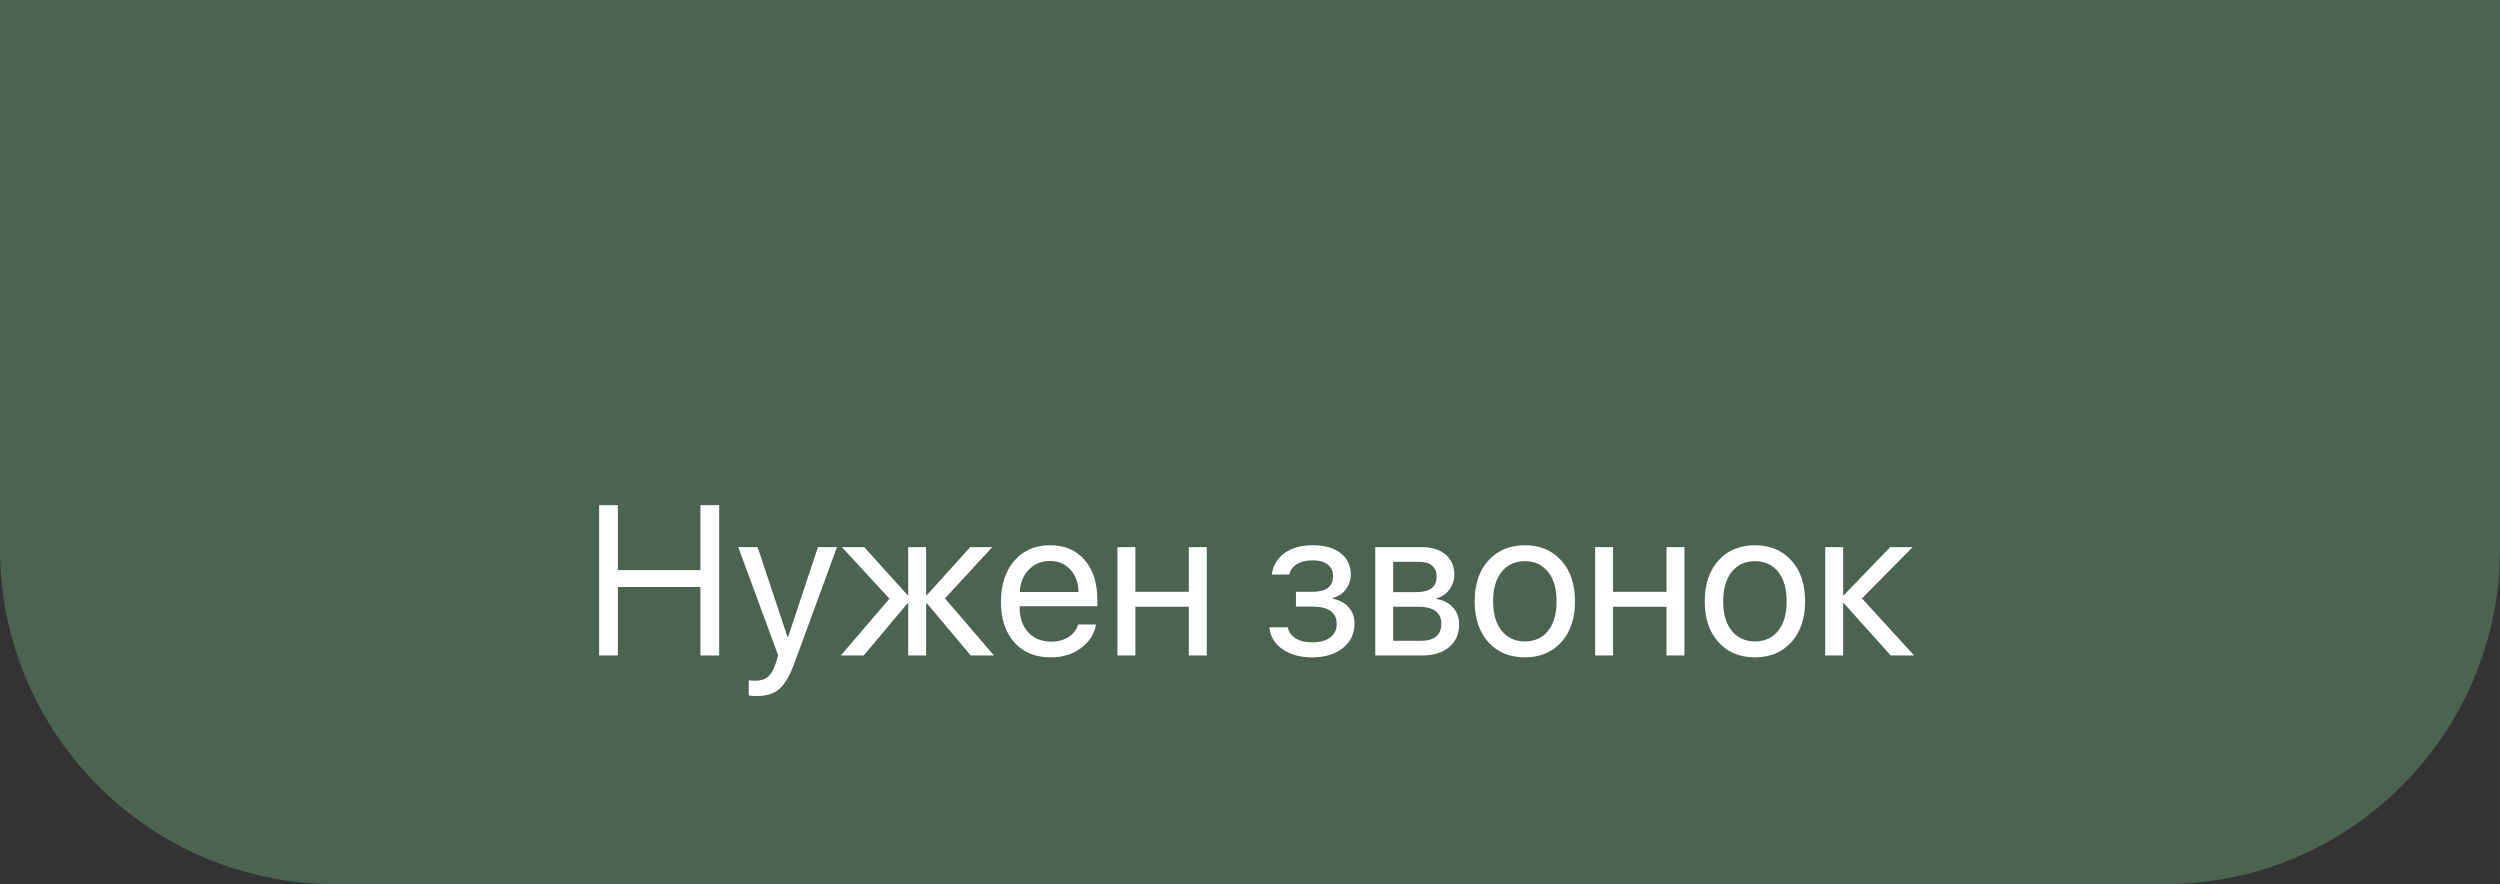 <svg width="164" height="58" viewBox="0 0 164 58" fill="none" xmlns="http://www.w3.org/2000/svg">
<rect x="0" y="0" width="164" height="58" fill="#333333" stroke="none"/>
<path d="M0 0H164V36C164 48.15 154.15 58 142 58H22C9.85 58 0 48.15 0 36V0Z" fill="#4B6350"/>
<path d="M47.178 43H45.947V38.509H40.533V43H39.303V33.136H40.533V37.401H45.947V33.136H47.178V43ZM49.632 45.659C49.418 45.659 49.247 45.645 49.119 45.618V44.62C49.228 44.643 49.383 44.654 49.584 44.654C49.917 44.654 50.183 44.565 50.384 44.388C50.584 44.215 50.753 43.921 50.89 43.506L51.054 43.007L48.429 35.891H49.7L51.669 41.81H51.69L53.658 35.891H54.909L52.113 43.499C51.808 44.328 51.477 44.896 51.122 45.201C50.771 45.507 50.274 45.659 49.632 45.659ZM61.991 39.254L65.204 43H63.68L60.809 39.582H60.754V43H59.578V39.582H59.53L56.659 43H55.155L58.348 39.274L55.23 35.891H56.693L59.53 39.035H59.578V35.891H60.754V39.035H60.809L63.645 35.891H65.095L61.991 39.254ZM68.861 36.8C68.31 36.8 67.852 36.991 67.487 37.374C67.127 37.752 66.929 38.24 66.893 38.837H70.755C70.741 38.235 70.561 37.745 70.215 37.367C69.868 36.989 69.417 36.8 68.861 36.8ZM70.728 40.963H71.897C71.792 41.592 71.463 42.109 70.912 42.515C70.365 42.92 69.707 43.123 68.936 43.123C67.92 43.123 67.12 42.795 66.537 42.139C65.954 41.482 65.662 40.594 65.662 39.473C65.662 38.361 65.954 37.465 66.537 36.786C67.125 36.107 67.907 35.768 68.882 35.768C69.839 35.768 70.595 36.089 71.151 36.731C71.707 37.374 71.985 38.235 71.985 39.315V39.767H66.886V39.835C66.886 40.519 67.073 41.065 67.446 41.476C67.82 41.886 68.326 42.091 68.964 42.091C69.41 42.091 69.791 41.988 70.106 41.783C70.42 41.578 70.627 41.305 70.728 40.963ZM77.987 43V39.801H74.481V43H73.305V35.891H74.481V38.823H77.987V35.891H79.163V43H77.987ZM86.081 43.123C85.297 43.123 84.648 42.945 84.133 42.59C83.618 42.23 83.331 41.751 83.272 41.154H84.475C84.543 41.464 84.716 41.706 84.994 41.879C85.277 42.052 85.639 42.139 86.081 42.139C86.587 42.139 86.981 42.032 87.264 41.817C87.546 41.599 87.688 41.312 87.688 40.956C87.688 40.56 87.555 40.268 87.291 40.081C87.027 39.89 86.623 39.794 86.081 39.794H85.015V38.823H86.081C86.993 38.823 87.448 38.477 87.448 37.784C87.448 37.474 87.334 37.226 87.106 37.039C86.883 36.852 86.55 36.759 86.108 36.759C85.689 36.759 85.343 36.843 85.069 37.012C84.796 37.18 84.634 37.406 84.584 37.688H83.429C83.506 37.101 83.784 36.633 84.263 36.287C84.741 35.941 85.356 35.768 86.108 35.768C86.901 35.768 87.517 35.943 87.954 36.294C88.392 36.64 88.61 37.105 88.61 37.688C88.61 38.053 88.501 38.379 88.282 38.666C88.068 38.953 87.785 39.138 87.435 39.22V39.274C87.895 39.375 88.246 39.568 88.487 39.855C88.733 40.138 88.856 40.487 88.856 40.901C88.856 41.567 88.601 42.105 88.091 42.515C87.585 42.92 86.915 43.123 86.081 43.123ZM93.095 36.855H91.393V38.844H92.917C93.801 38.844 94.243 38.507 94.243 37.832C94.243 37.518 94.145 37.276 93.949 37.107C93.753 36.939 93.468 36.855 93.095 36.855ZM93.013 39.801H91.393V42.036H93.225C93.653 42.036 93.981 41.943 94.209 41.756C94.437 41.565 94.551 41.289 94.551 40.929C94.551 40.177 94.038 39.801 93.013 39.801ZM90.217 43V35.891H93.259C93.924 35.891 94.448 36.052 94.831 36.376C95.214 36.7 95.405 37.144 95.405 37.709C95.405 38.069 95.291 38.397 95.064 38.693C94.84 38.99 94.564 39.172 94.236 39.24V39.295C94.683 39.359 95.041 39.541 95.31 39.842C95.583 40.143 95.72 40.514 95.72 40.956C95.72 41.585 95.501 42.084 95.064 42.453C94.63 42.818 94.036 43 93.279 43H90.217ZM100.033 43.123C99.04 43.123 98.242 42.793 97.641 42.132C97.039 41.467 96.738 40.571 96.738 39.445C96.738 38.32 97.039 37.426 97.641 36.766C98.242 36.1 99.04 35.768 100.033 35.768C101.022 35.768 101.817 36.1 102.419 36.766C103.021 37.426 103.321 38.32 103.321 39.445C103.321 40.566 103.021 41.46 102.419 42.125C101.817 42.79 101.022 43.123 100.033 43.123ZM98.509 41.38C98.887 41.845 99.395 42.077 100.033 42.077C100.671 42.077 101.177 41.847 101.551 41.387C101.924 40.922 102.111 40.275 102.111 39.445C102.111 38.616 101.924 37.971 101.551 37.511C101.177 37.046 100.671 36.813 100.033 36.813C99.395 36.813 98.887 37.046 98.509 37.511C98.135 37.976 97.948 38.62 97.948 39.445C97.948 40.27 98.135 40.915 98.509 41.38ZM109.323 43V39.801H105.816V43H104.641V35.891H105.816V38.823H109.323V35.891H110.499V43H109.323ZM115.127 43.123C114.133 43.123 113.336 42.793 112.734 42.132C112.133 41.467 111.832 40.571 111.832 39.445C111.832 38.32 112.133 37.426 112.734 36.766C113.336 36.1 114.133 35.768 115.127 35.768C116.116 35.768 116.911 36.1 117.513 36.766C118.114 37.426 118.415 38.32 118.415 39.445C118.415 40.566 118.114 41.46 117.513 42.125C116.911 42.79 116.116 43.123 115.127 43.123ZM113.603 41.38C113.981 41.845 114.489 42.077 115.127 42.077C115.765 42.077 116.271 41.847 116.645 41.387C117.018 40.922 117.205 40.275 117.205 39.445C117.205 38.616 117.018 37.971 116.645 37.511C116.271 37.046 115.765 36.813 115.127 36.813C114.489 36.813 113.981 37.046 113.603 37.511C113.229 37.976 113.042 38.62 113.042 39.445C113.042 40.27 113.229 40.915 113.603 41.38ZM122.147 39.254L125.565 43H124.034L120.965 39.582H120.91V43H119.734V35.891H120.91V39.035H120.965L124 35.891H125.47L122.147 39.254Z" fill="white"/>
</svg>
